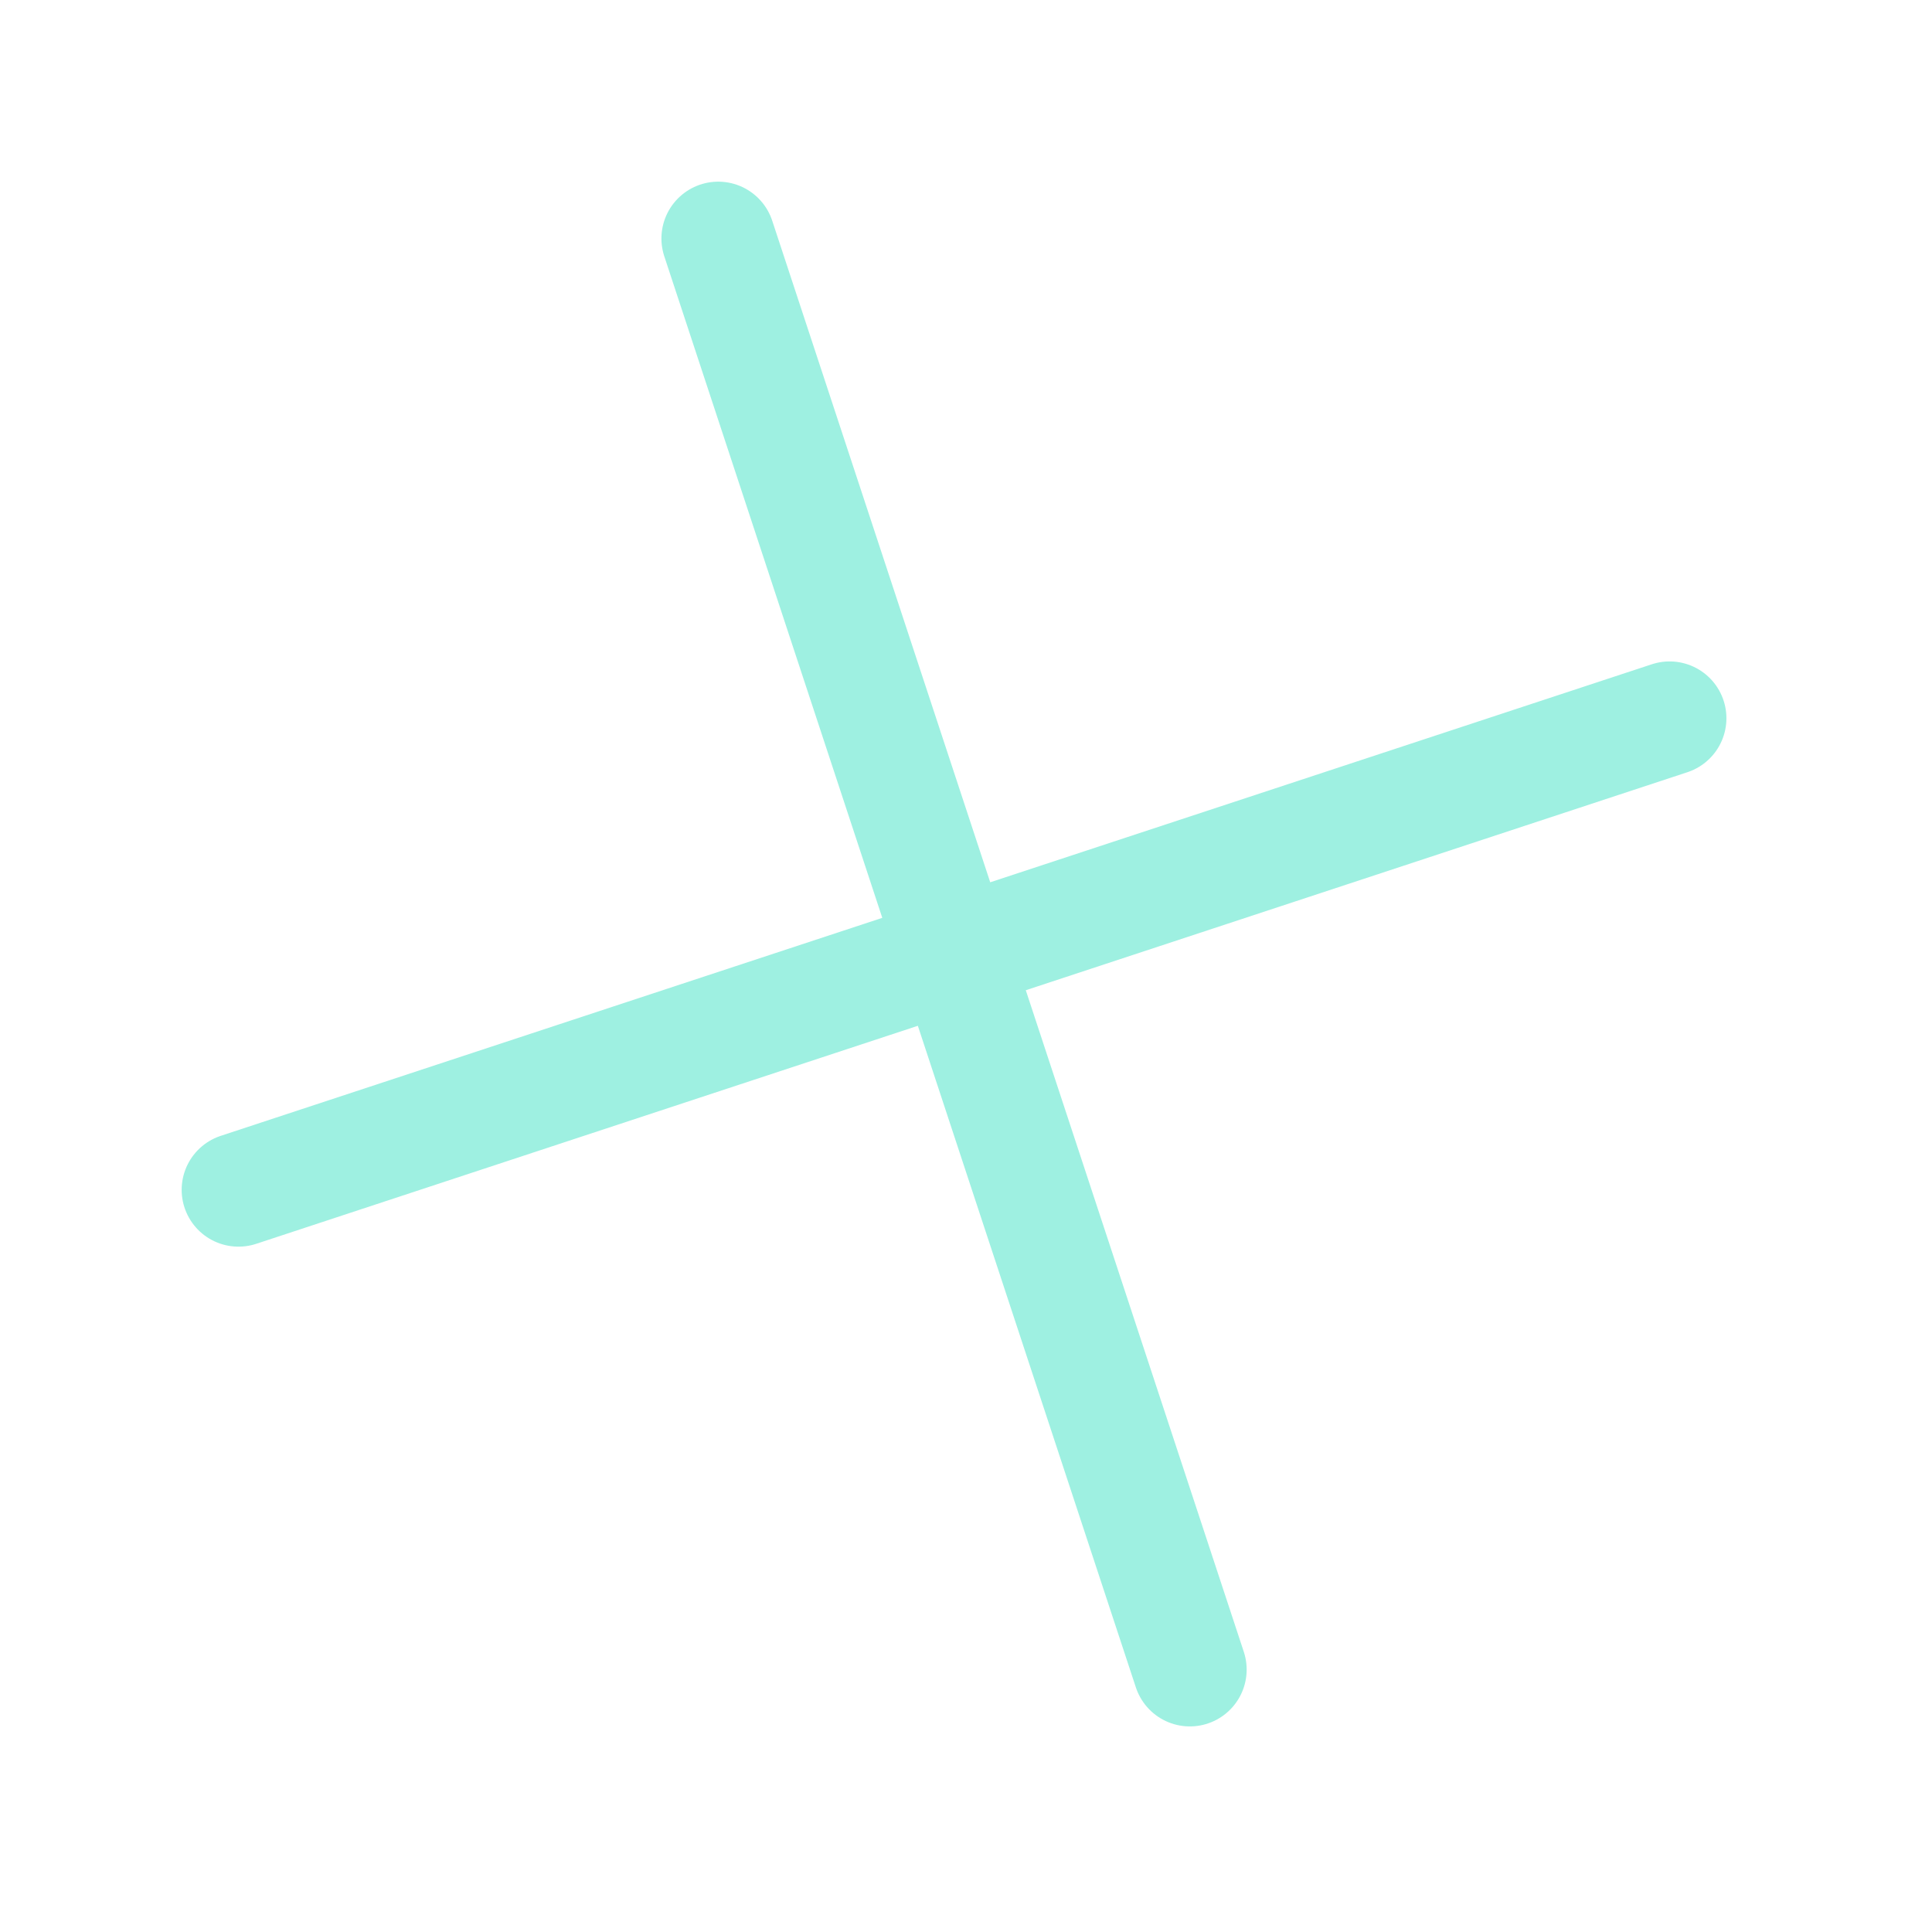 <svg width="34" height="34" viewBox="0 0 34 34" fill="none" xmlns="http://www.w3.org/2000/svg">
<g clip-path="url(#clip0_345_7140)">
<path d="M4.197 20.939L29.382 12.64" stroke="#9EF0E1" stroke-width="2" stroke-linecap="round" stroke-linejoin="round"/>
<path d="M12.64 4.197L20.939 29.382" stroke="#9EF0E1" stroke-width="2" stroke-linecap="round" stroke-linejoin="round"/>
</g>
<defs>
<clipPath id="clip0_345_7140">
<rect width="25" height="25" fill="white" transform="translate(0 22.322) rotate(-63.239)"/>
</clipPath>
</defs>
</svg>
